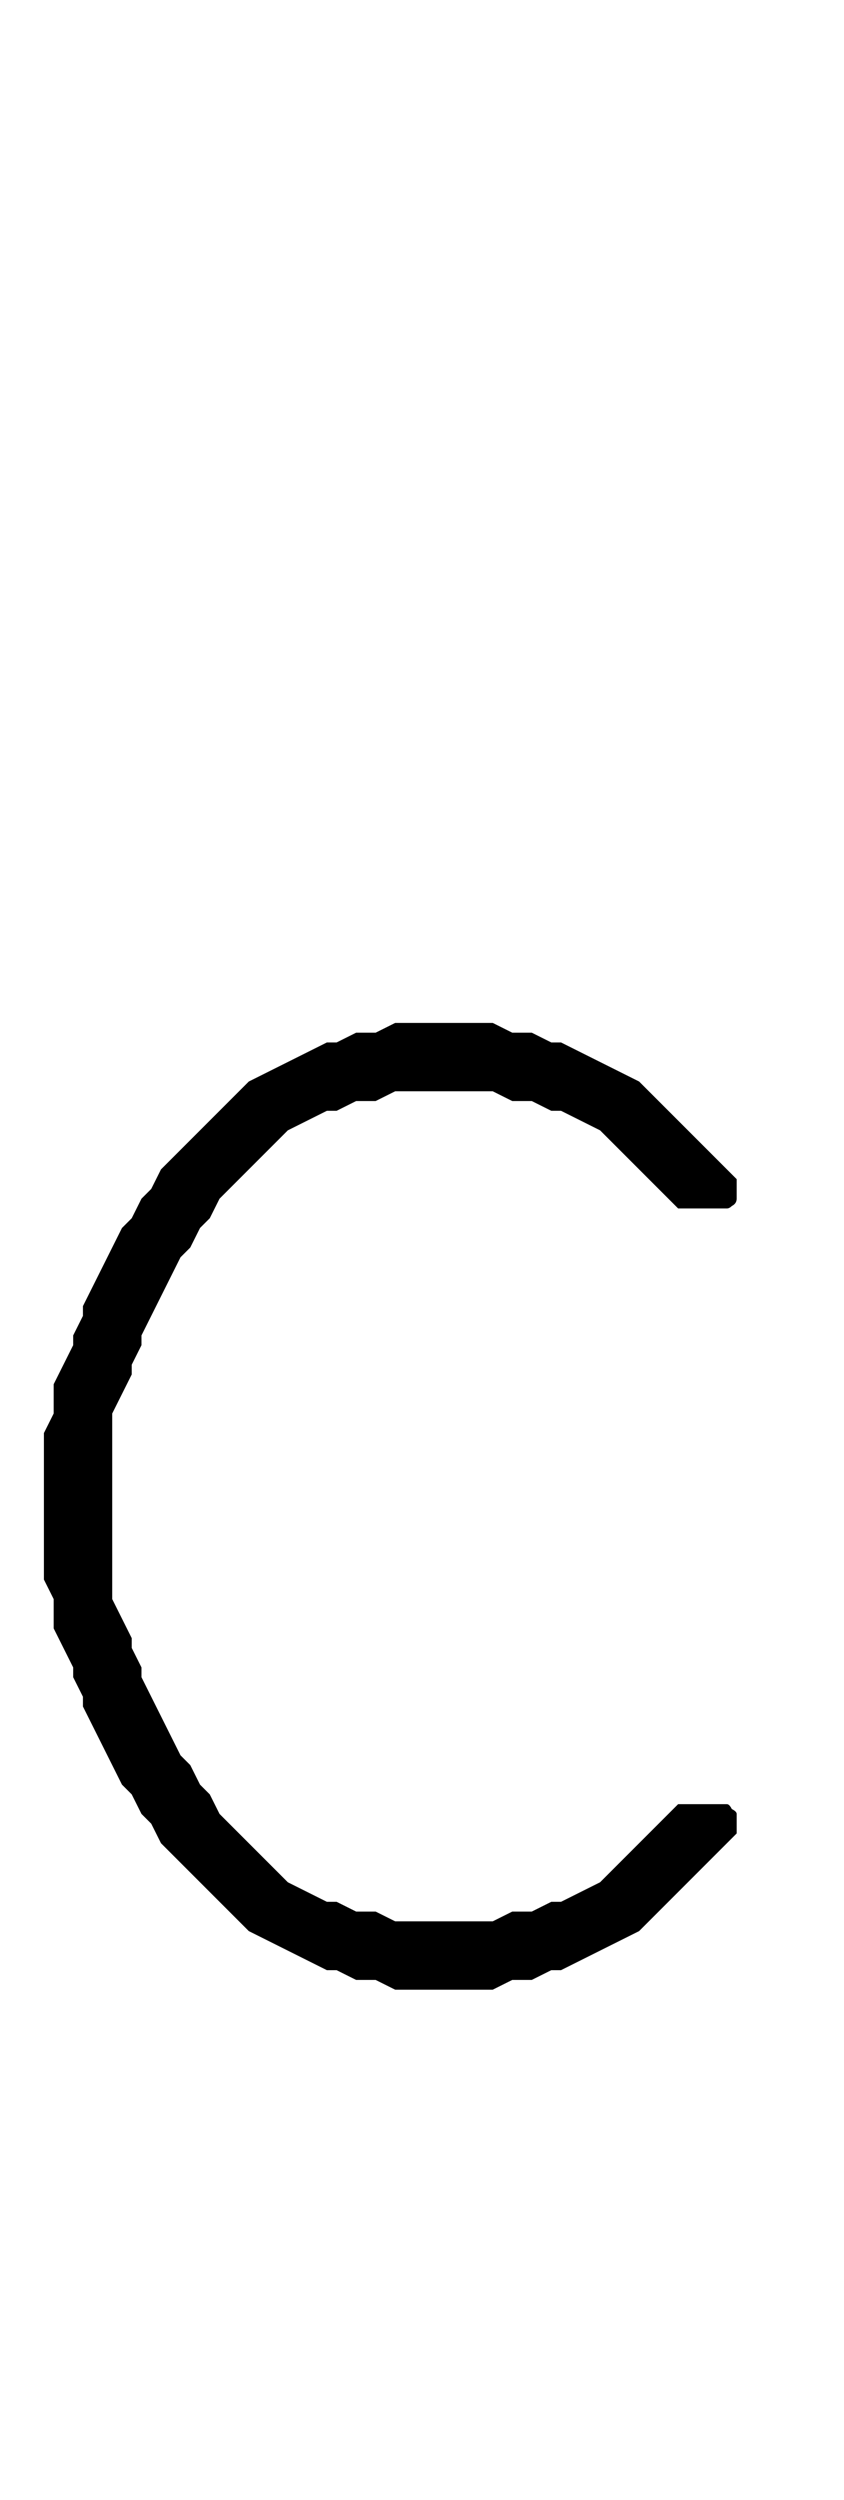 <?xml version="1.0" standalone="no"?>
<!DOCTYPE svg PUBLIC "-//W3C//DTD SVG 1.1//EN" "http://www.w3.org/Graphics/SVG/1.1/DTD/svg11.dtd" >
<svg xmlns="http://www.w3.org/2000/svg" xmlns:xlink="http://www.w3.org/1999/xlink" version="1.1" viewBox="-10 0 346 1024">
   <path fill="currentColor"
d="M152 815l-8 -4h-8l-8 -4h-4l-32 -16l-36 -36l-4 -8l-4 -4l-4 -8l-4 -4l-16 -32v-4l-4 -8v-4l-8 -16v-12l-4 -8v-60l4 -8v-12l8 -16v-4l4 -8v-4l16 -32l4 -4l4 -8l4 -4l4 -8l36 -36l32 -16h4l8 -4h8l8 -4h40l8 4h8l8 4h4l32 16l40 40v8q0 2 -2 3q-1 1 -2 1h-20l-32 -32
l-16 -8h-4l-8 -4h-8l-8 -4h-40l-8 4h-8l-8 4h-4l-16 8l-28 28l-4 8l-4 4l-4 8l-4 4l-16 32v4l-4 8v4l-8 16v76l8 16v4l4 8v4l16 32l4 4l4 8l4 4l4 8l28 28l16 8h4l8 4h8l8 4h40l8 -4h8l8 -4h4l16 -8l32 -32h20q1 0 2 2q2 1 2 2v8l-40 40l-32 16h-4l-8 4h-8l-8 4h-40z" />
</svg>
